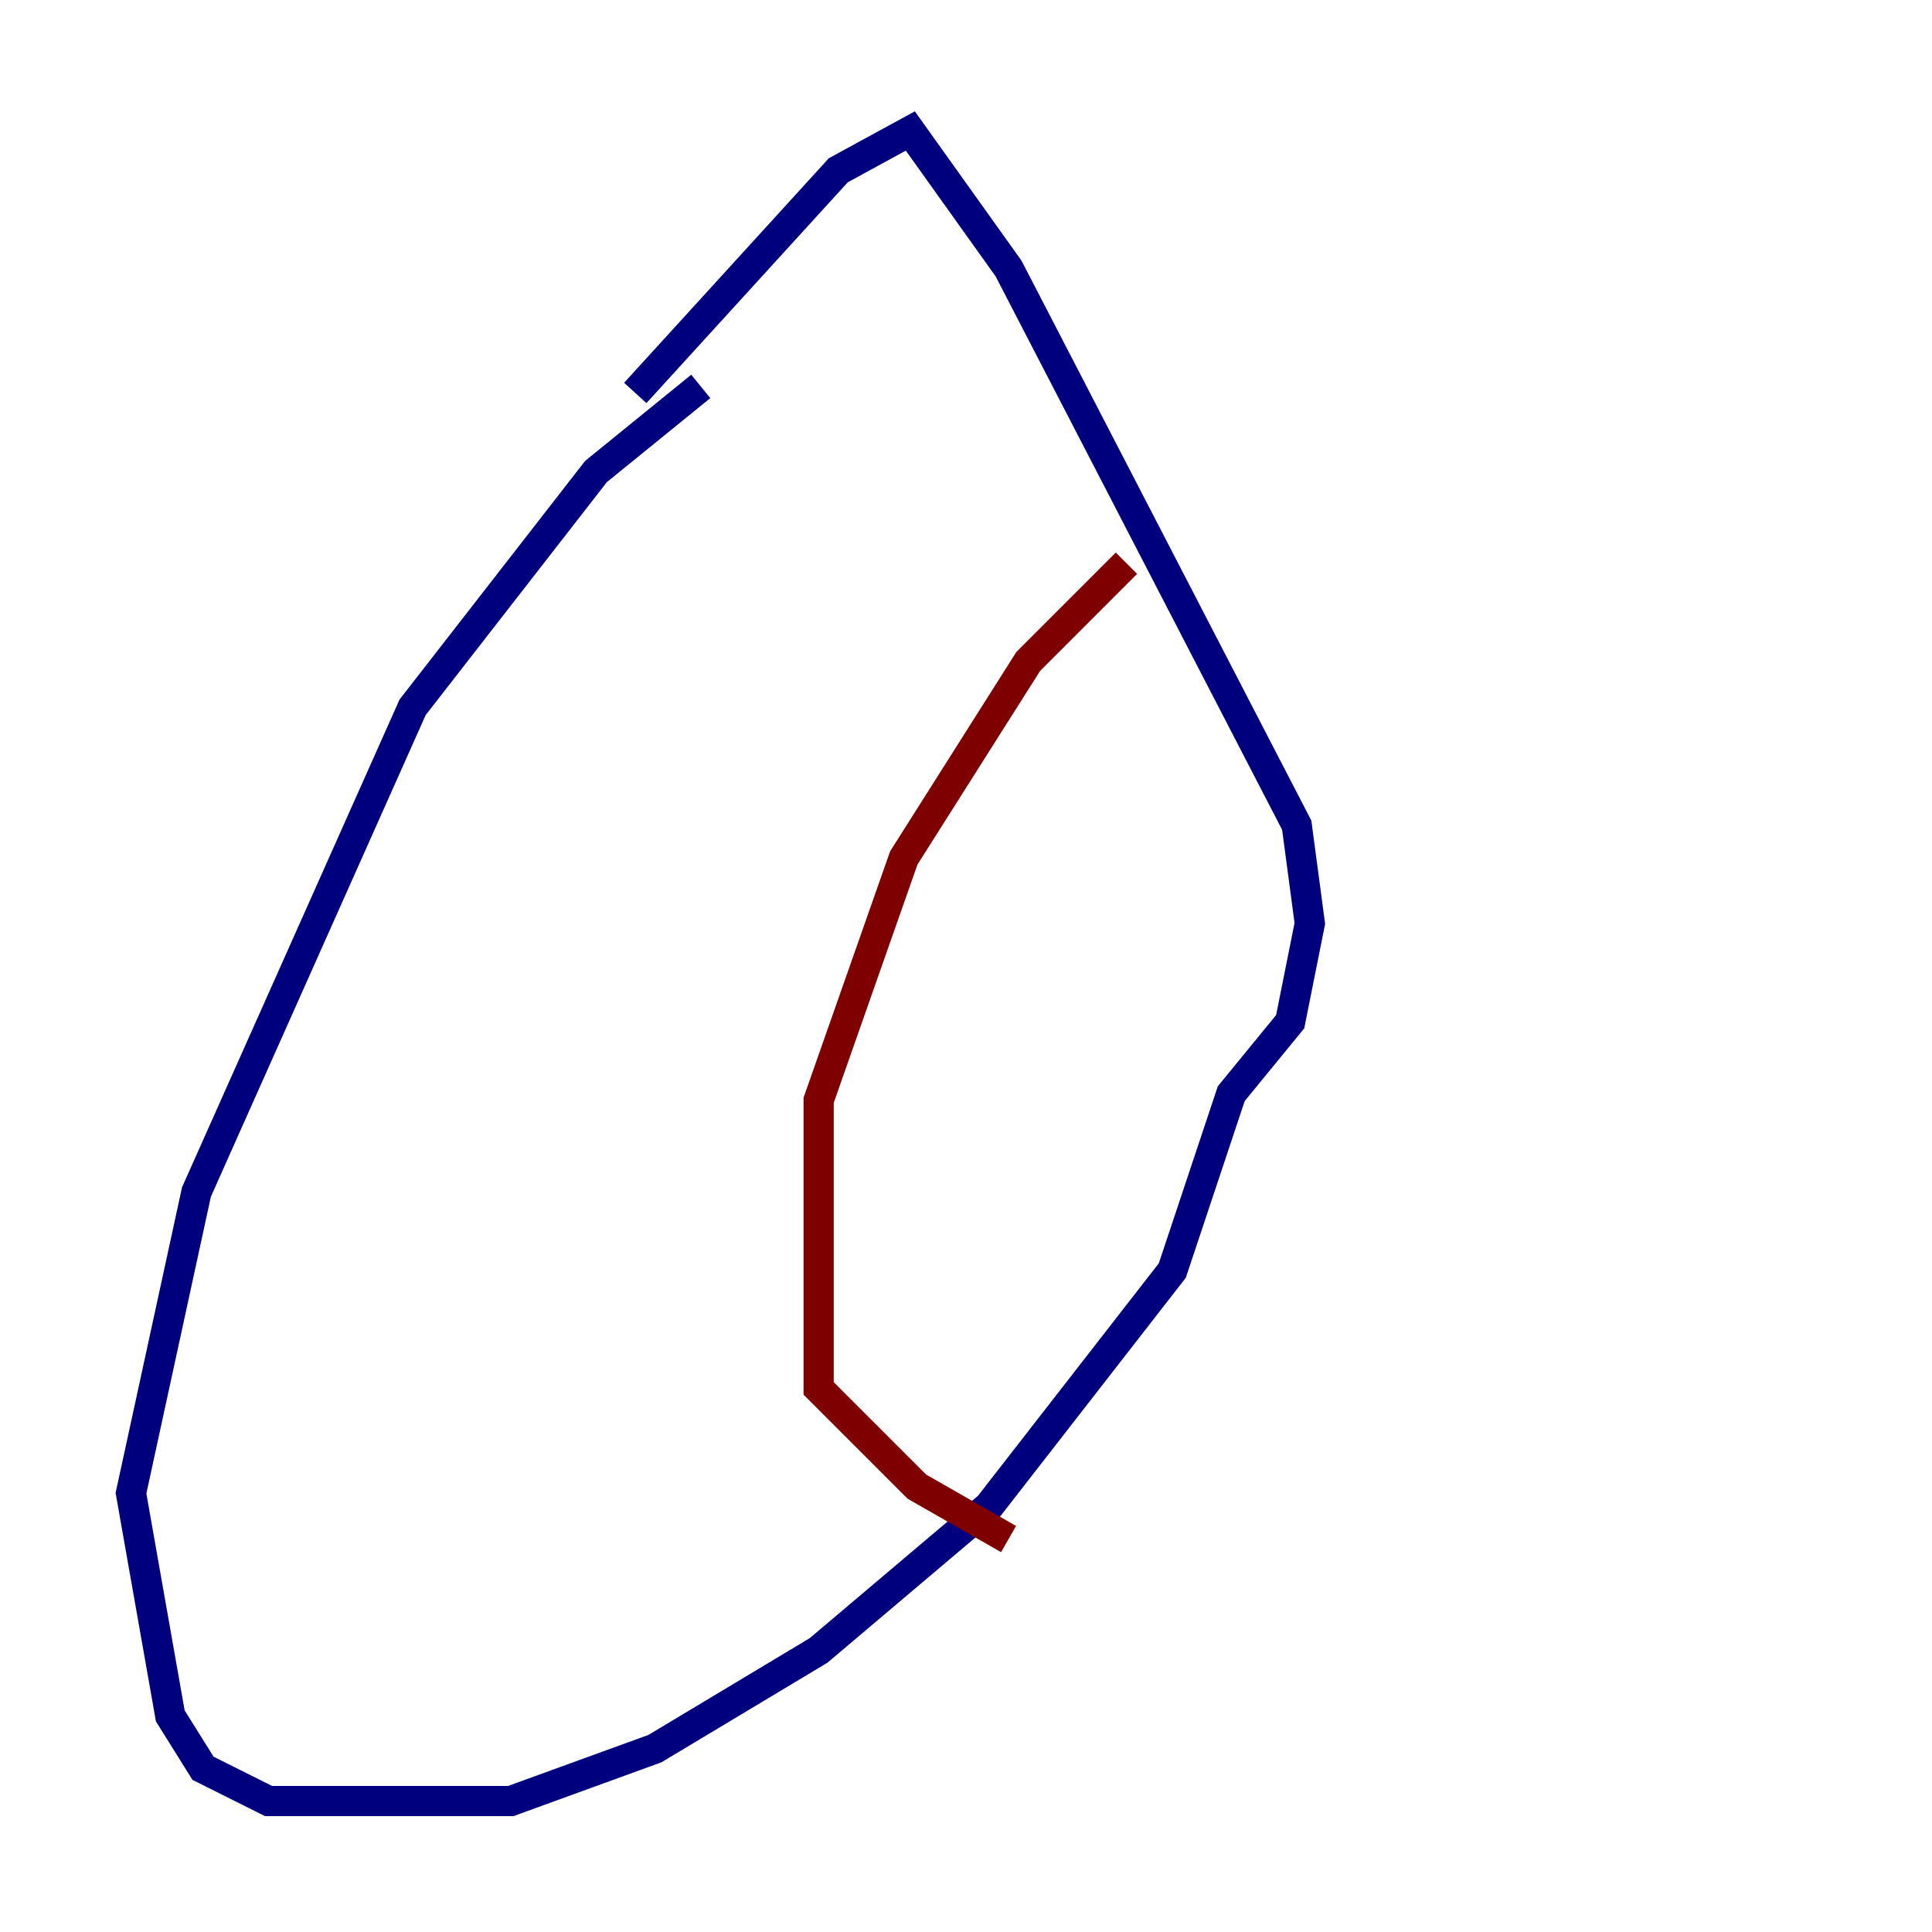 <?xml version="1.0" encoding="utf-8" ?>
<svg baseProfile="tiny" height="128" version="1.2" viewBox="0,0,128,128" width="128" xmlns="http://www.w3.org/2000/svg" xmlns:ev="http://www.w3.org/2001/xml-events" xmlns:xlink="http://www.w3.org/1999/xlink"><defs /><polyline fill="none" points="46.427,25.6 39.485,31.241 27.336,46.861 13.017,78.969 8.678,98.929 11.281,113.681 13.451,117.153 17.79,119.322 33.844,119.322 43.39,115.851 54.237,109.342 65.519,99.797 77.668,84.176 81.573,72.461 85.478,67.688 86.78,61.18 85.912,54.671 66.82,17.79 60.312,8.678 55.539,11.281 42.088,26.034" stroke="#00007f" stroke-width="2" /><polyline fill="none" points="74.63,37.315 68.122,43.824 59.878,56.841 54.237,72.895 54.237,91.986 60.746,98.495 66.82,101.966" stroke="#7f0000" stroke-width="2" /></svg>